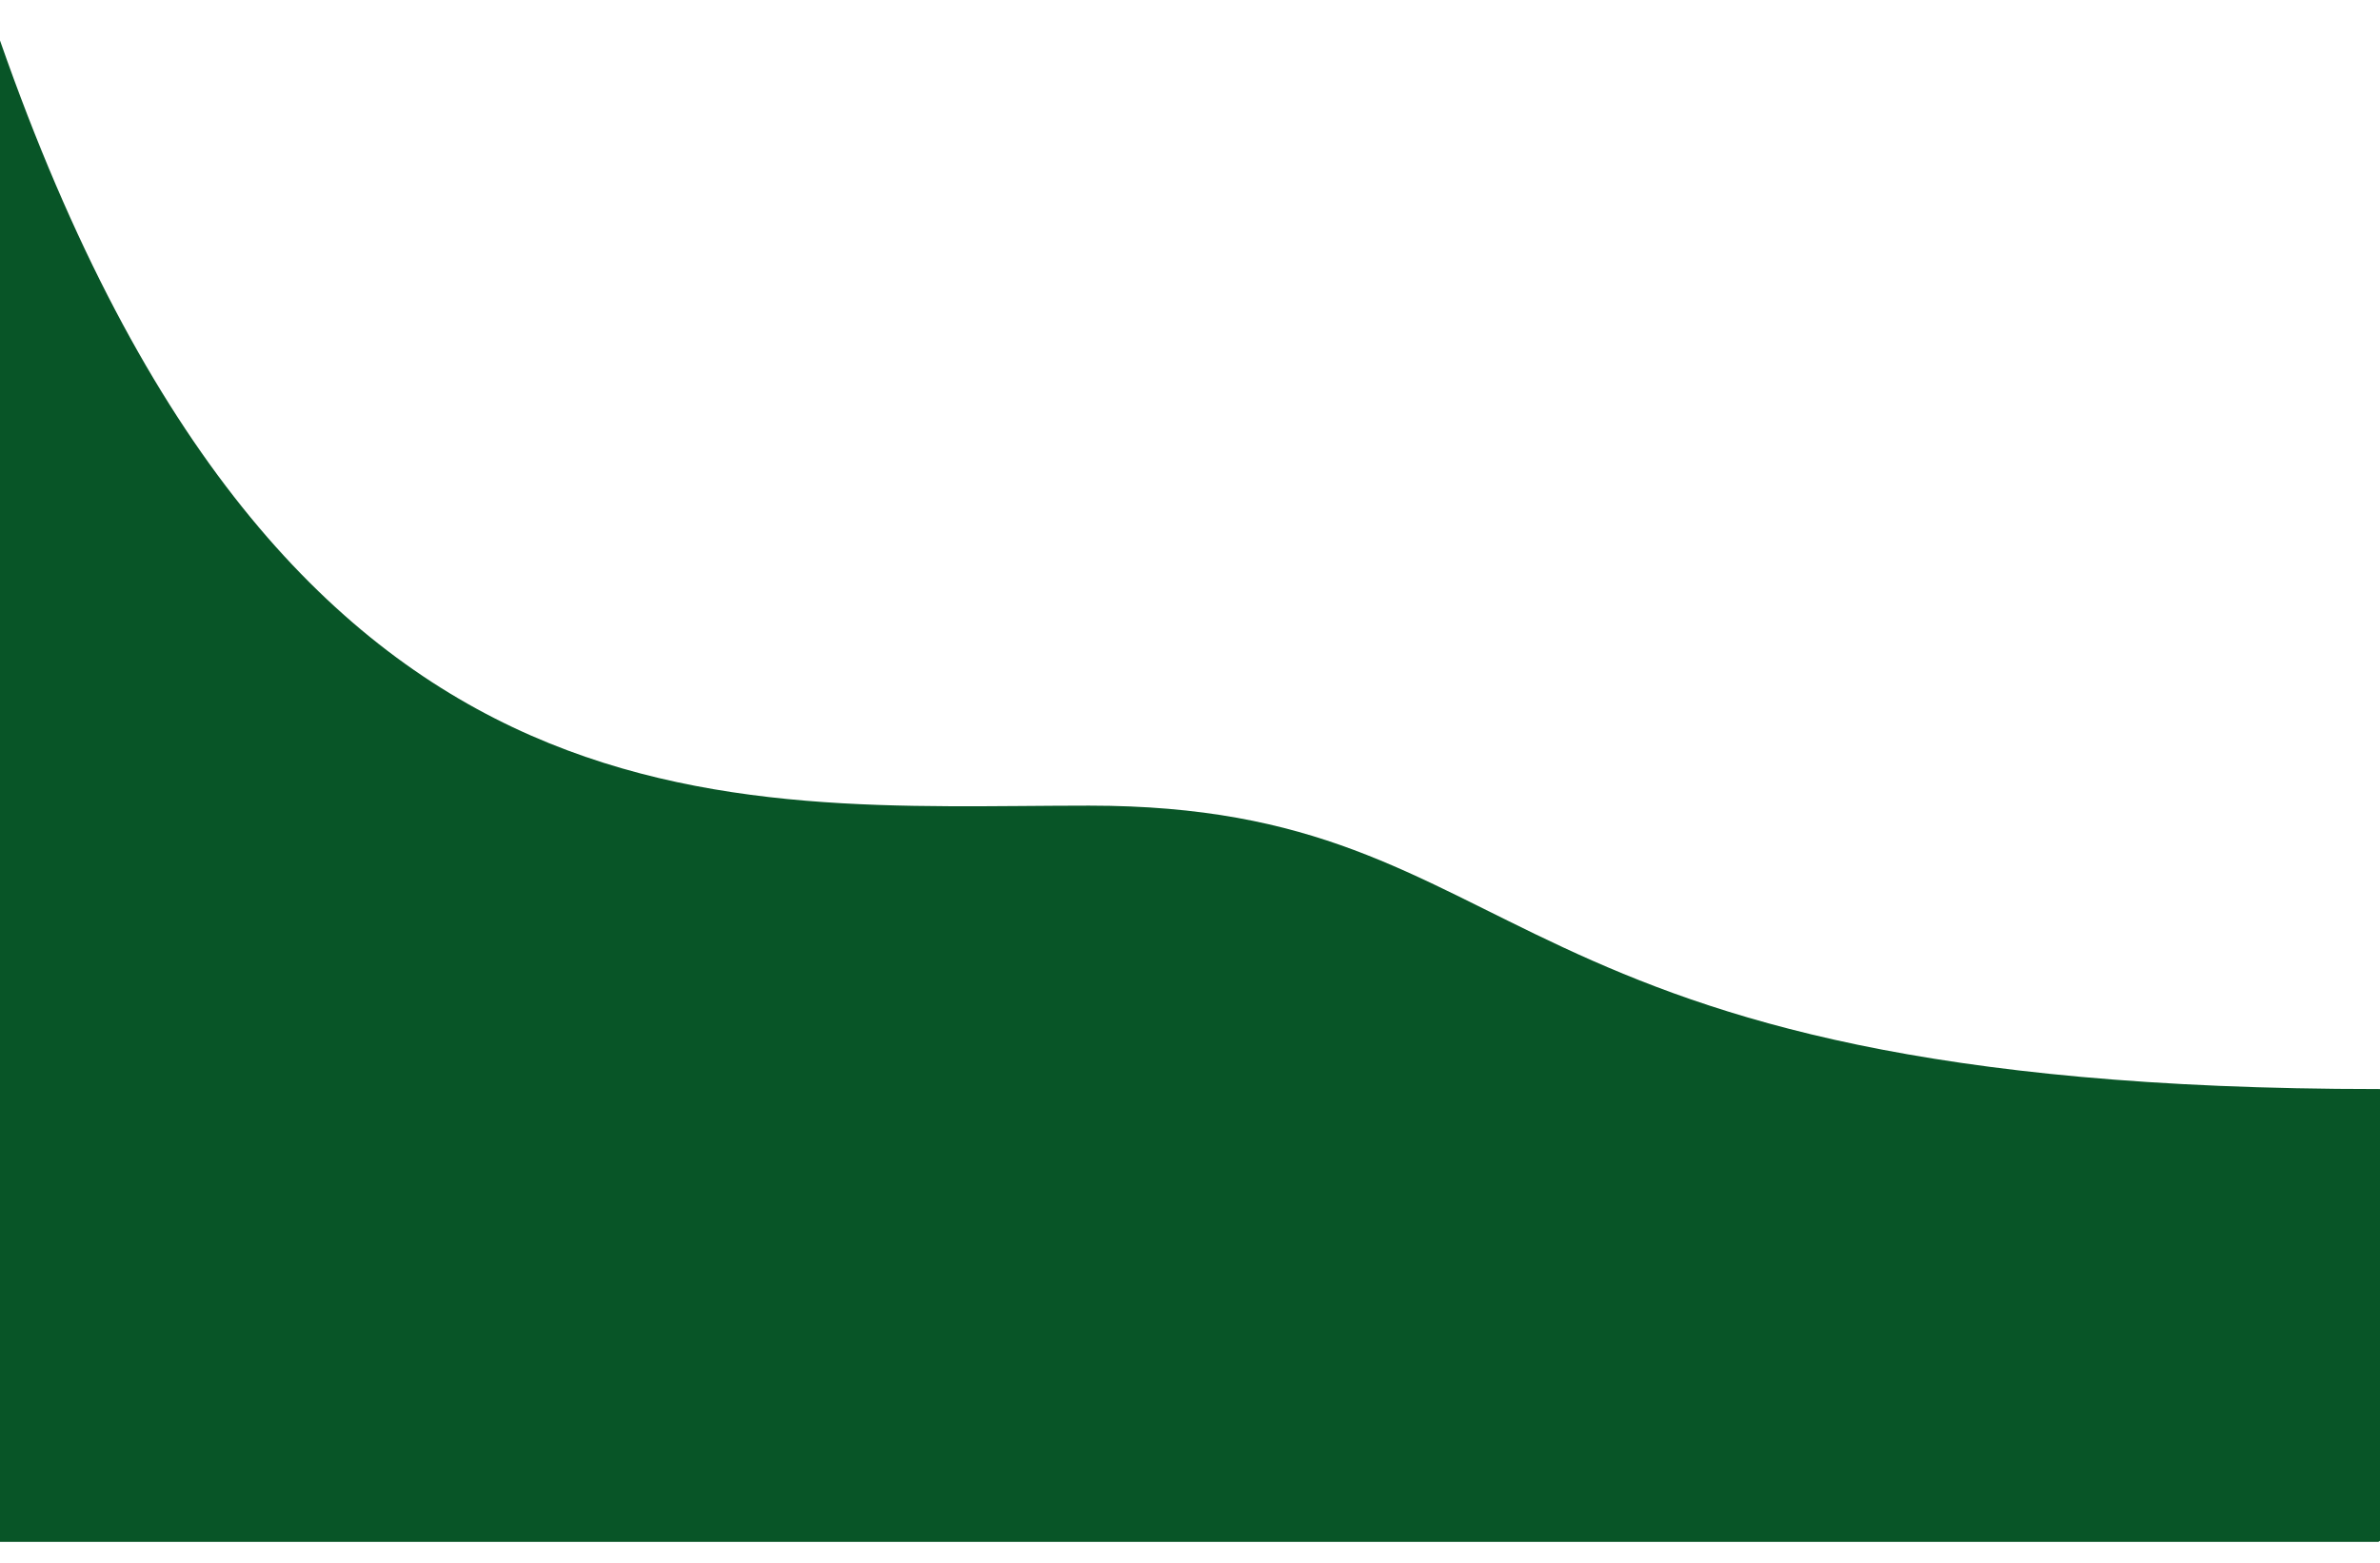 <svg width="1440" height="946" viewBox="0 0 1440 946" fill="none" xmlns="http://www.w3.org/2000/svg">
<g filter="url(#filter0_d_85_119)">
<path d="M659 499.5C440.166 499.5 168.5 531 -3.969 25L-3.969 945H1439.03C1481.5 921 1548.87 671 1439.03 671C890.035 671 932.543 499.5 659 499.5Z" fill="#085527"/>
</g>
<defs>
<filter id="filter0_d_85_119" x="-16.969" y="0" width="1528.68" height="946" filterUnits="userSpaceOnUse" color-interpolation-filters="sRGB">
<feFlood flood-opacity="0" result="BackgroundImageFix"/>
<feColorMatrix in="SourceAlpha" type="matrix" values="0 0 0 0 0 0 0 0 0 0 0 0 0 0 0 0 0 0 127 0" result="hardAlpha"/>
<feOffset dy="-12"/>
<feGaussianBlur stdDeviation="6.5"/>
<feComposite in2="hardAlpha" operator="out"/>
<feColorMatrix type="matrix" values="0 0 0 0 0.47 0 0 0 0 0.862 0 0 0 0 0.324 0 0 0 0.51 0"/>
<feBlend mode="normal" in2="BackgroundImageFix" result="effect1_dropShadow_85_119"/>
<feBlend mode="normal" in="SourceGraphic" in2="effect1_dropShadow_85_119" result="shape"/>
</filter>
</defs>
</svg>
